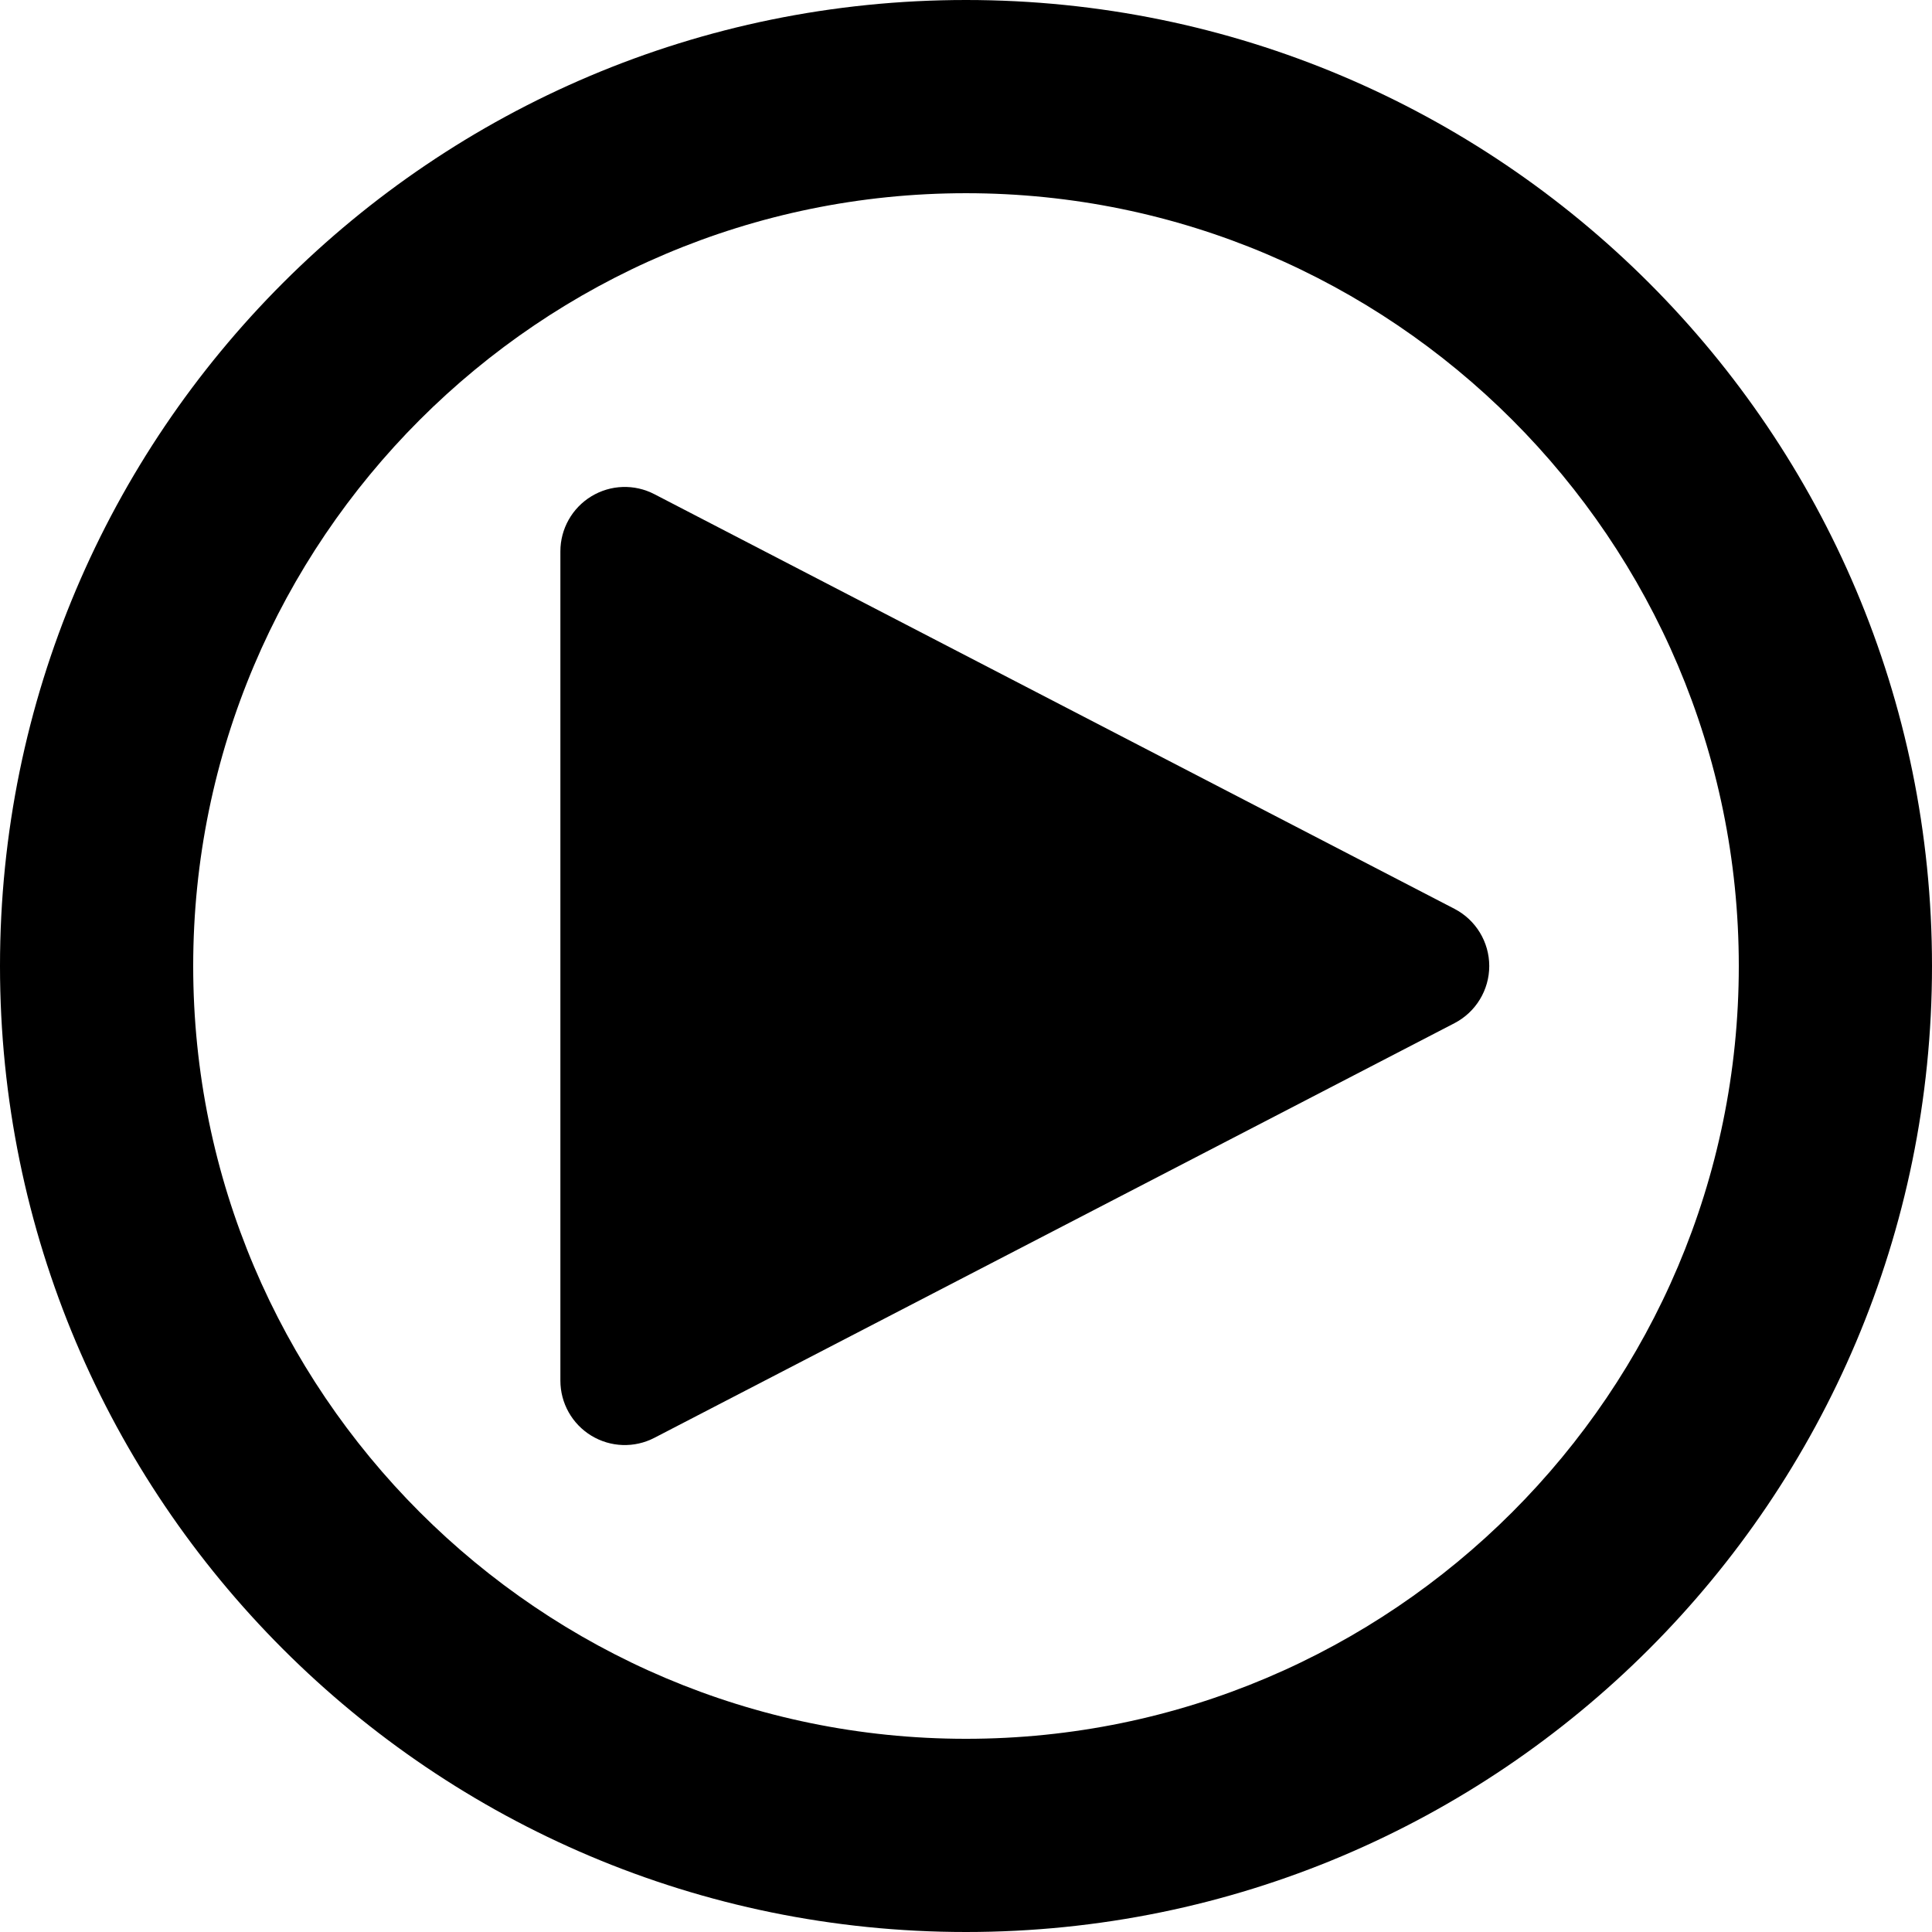 <?xml version="1.0" encoding="iso-8859-1"?>
<!-- Generator: Adobe Illustrator 18.0.0, SVG Export Plug-In . SVG Version: 6.00 Build 0)  -->
<!DOCTYPE svg PUBLIC "-//W3C//DTD SVG 1.1//EN" "http://www.w3.org/Graphics/SVG/1.1/DTD/svg11.dtd">
<svg version="1.1" id="Capa_1" xmlns="http://www.w3.org/2000/svg" xmlns:xlink="http://www.w3.org/1999/xlink" x="0px" y="0px"
	 viewBox="0 0 456.637 456.637" style="enable-background:new 0 0 456.637 456.637;" xml:space="preserve">
<g>
	<path d="M343.772,214.807l-189.1-98.002c-4.718-2.452-10.367-2.259-14.909,0.506c-4.541,2.766-7.313,7.685-7.313,13.006v196.004
		c0,5.321,2.772,10.241,7.313,13.007c4.542,2.765,10.19,2.958,14.909,0.505l189.1-98.002c5.046-2.616,8.22-7.834,8.22-13.512
		C351.991,222.641,348.817,217.424,343.772,214.807z"/>
	<path d="M228.318,0C102.223,0,0,102.223,0,228.319s102.223,228.318,228.318,228.318s228.319-102.223,228.319-228.318
		S354.414,0,228.318,0z M228.318,410.974c-100.714,0-182.655-81.933-182.655-182.655c0-100.722,81.94-182.654,182.655-182.654
		c100.714,0,182.655,81.933,182.655,182.654C410.974,329.041,329.033,410.974,228.318,410.974z"/>
</g>
<g>
</g>
<g>
</g>
<g>
</g>
<g>
</g>
<g>
</g>
<g>
</g>
<g>
</g>
<g>
</g>
<g>
</g>
<g>
</g>
<g>
</g>
<g>
</g>
<g>
</g>
<g>
</g>
<g>
</g>
</svg>
